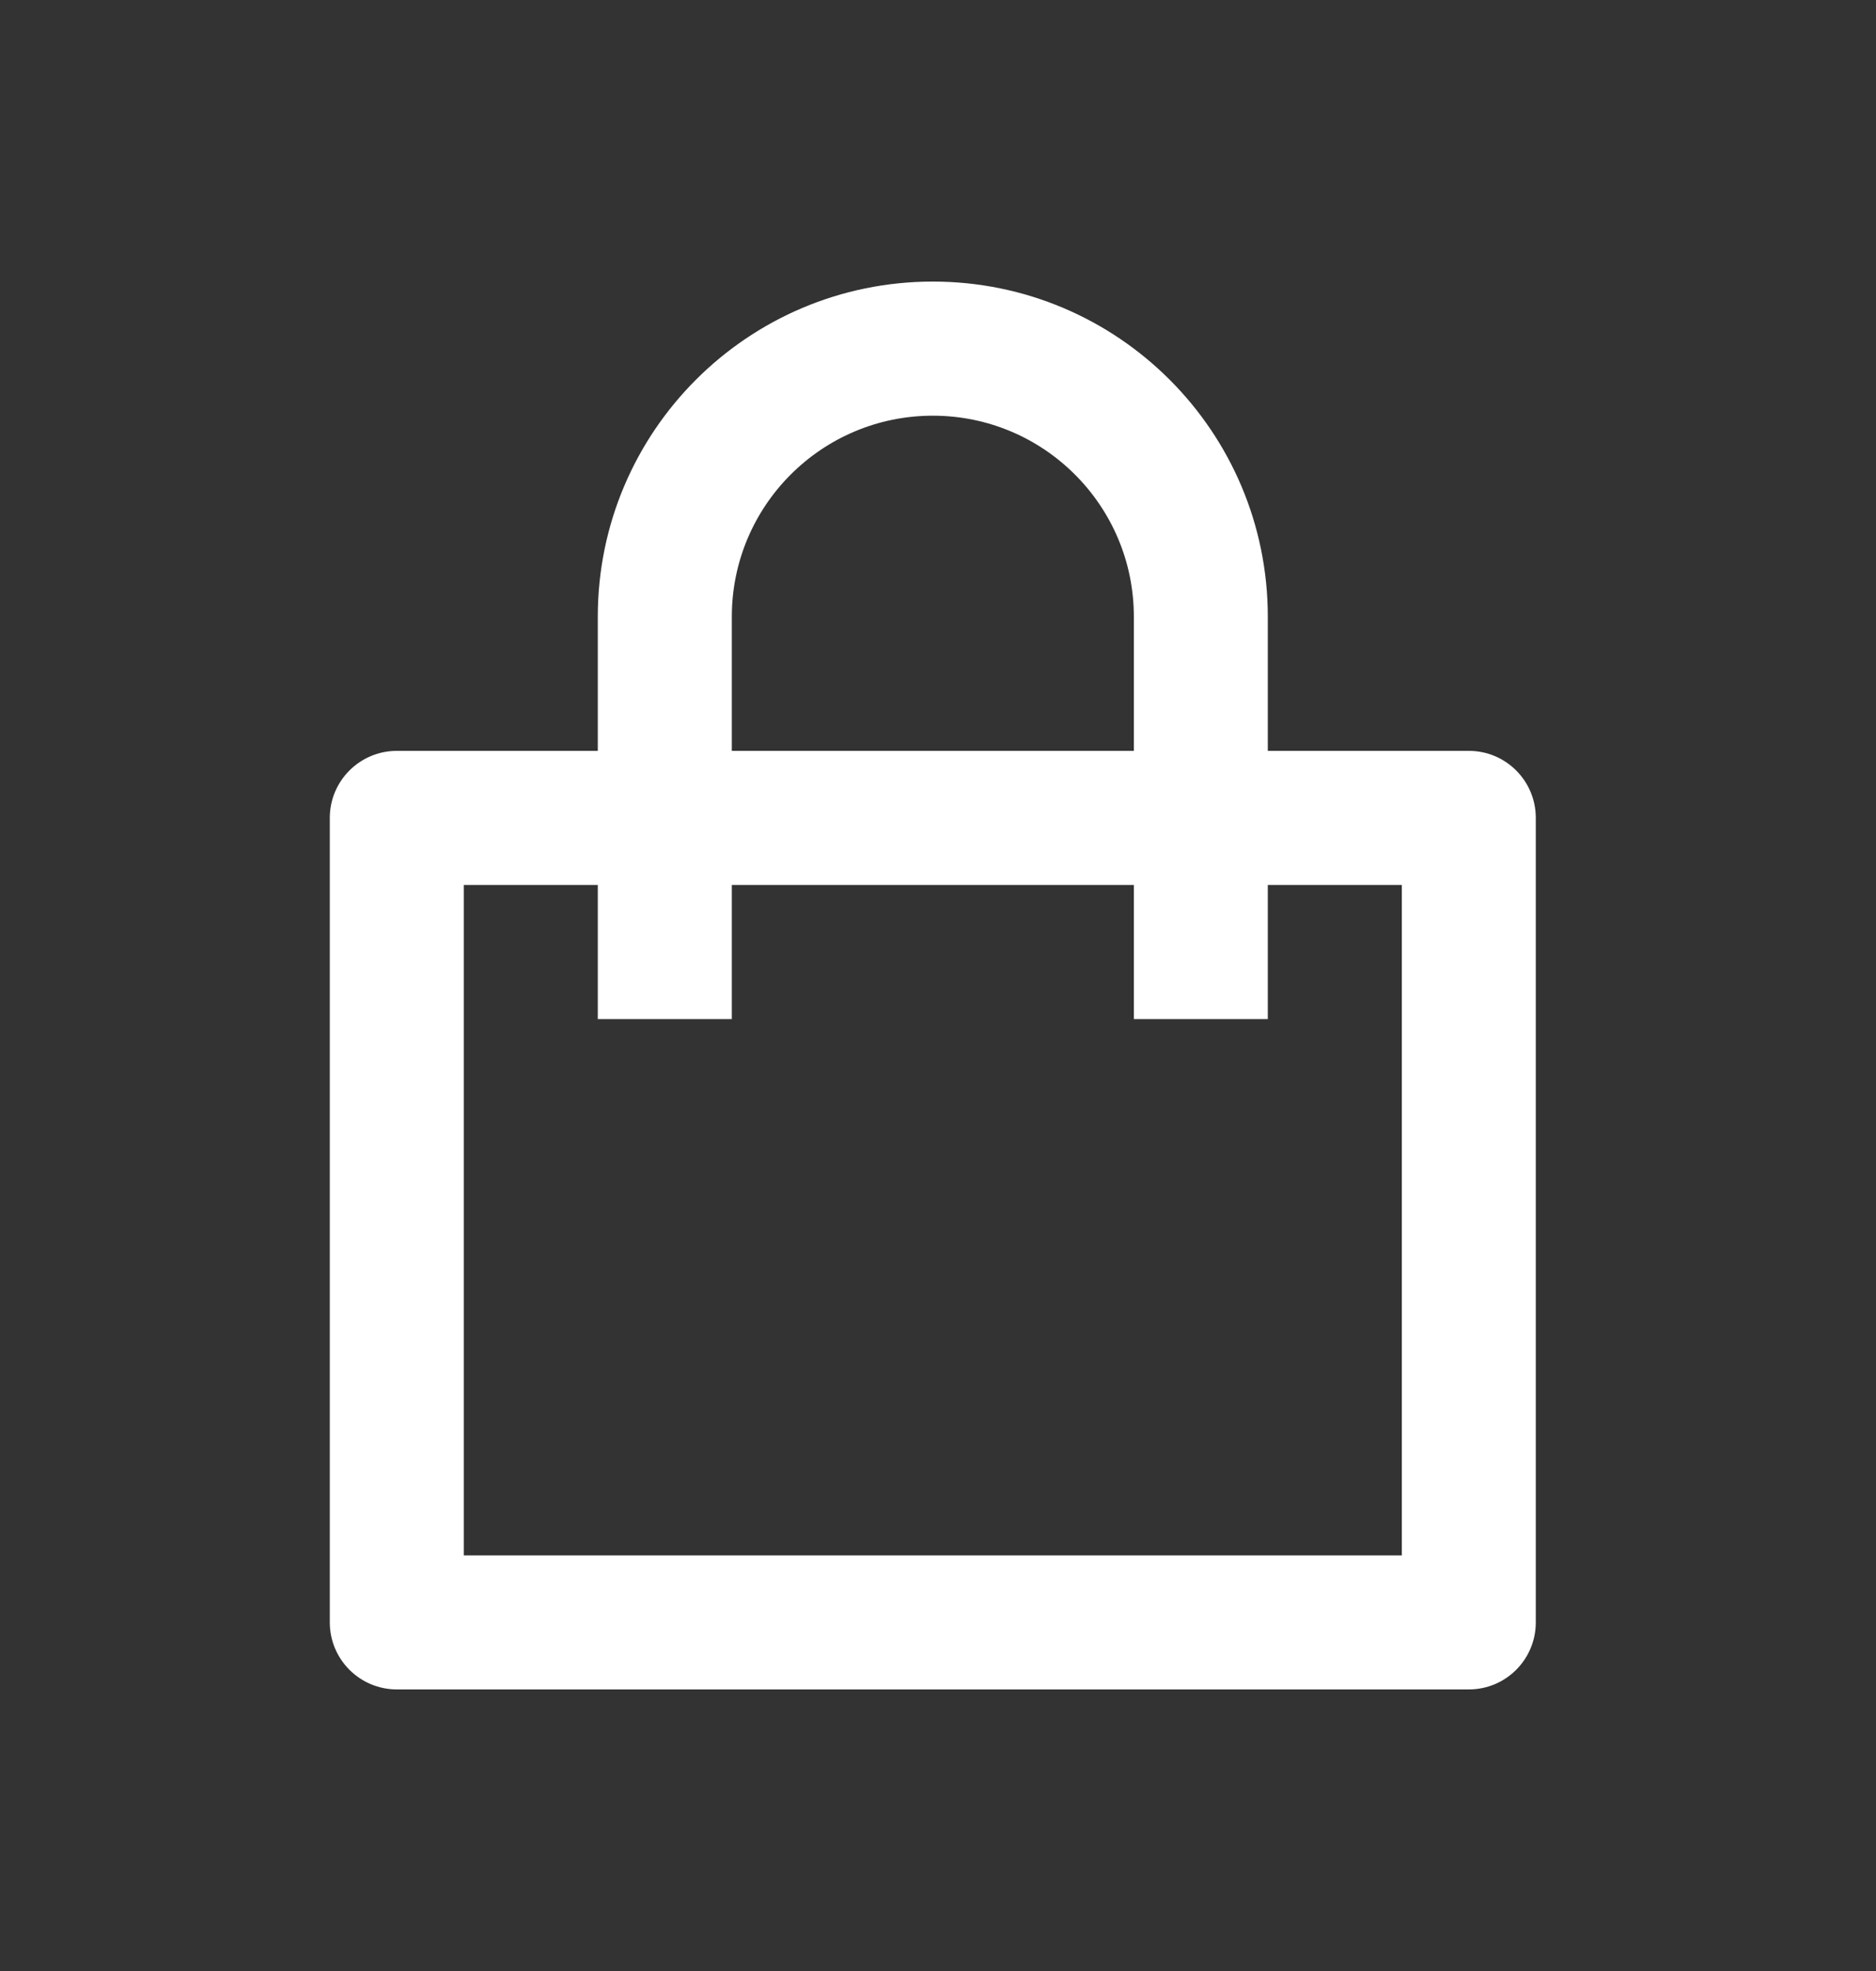 <svg width="20" height="21" viewBox="0 0 20 21" fill="none" xmlns="http://www.w3.org/2000/svg">
<rect x="0" y="0" width="20" height="21" fill="#333333" stroke="none"/>
<path fill-rule="evenodd" clip-rule="evenodd" d="M6.373 8V6.571C6.373 4.599 7.972 3 9.945 3C11.917 3 13.516 4.599 13.516 6.571V8H15.659C16.054 8 16.373 8.32 16.373 8.714V17.286C16.373 17.68 16.054 18 15.659 18H4.231C3.836 18 3.516 17.68 3.516 17.286V8.714C3.516 8.32 3.836 8 4.231 8H6.373ZM6.373 9.429H4.945V16.572H14.945V9.429H13.516V10.858H12.088V9.429H7.802V10.858H6.373V9.429ZM7.802 8H12.088V6.571C12.088 5.388 11.128 4.429 9.945 4.429C8.761 4.429 7.802 5.388 7.802 6.571V8V8Z" fill="white"/>
</svg>
